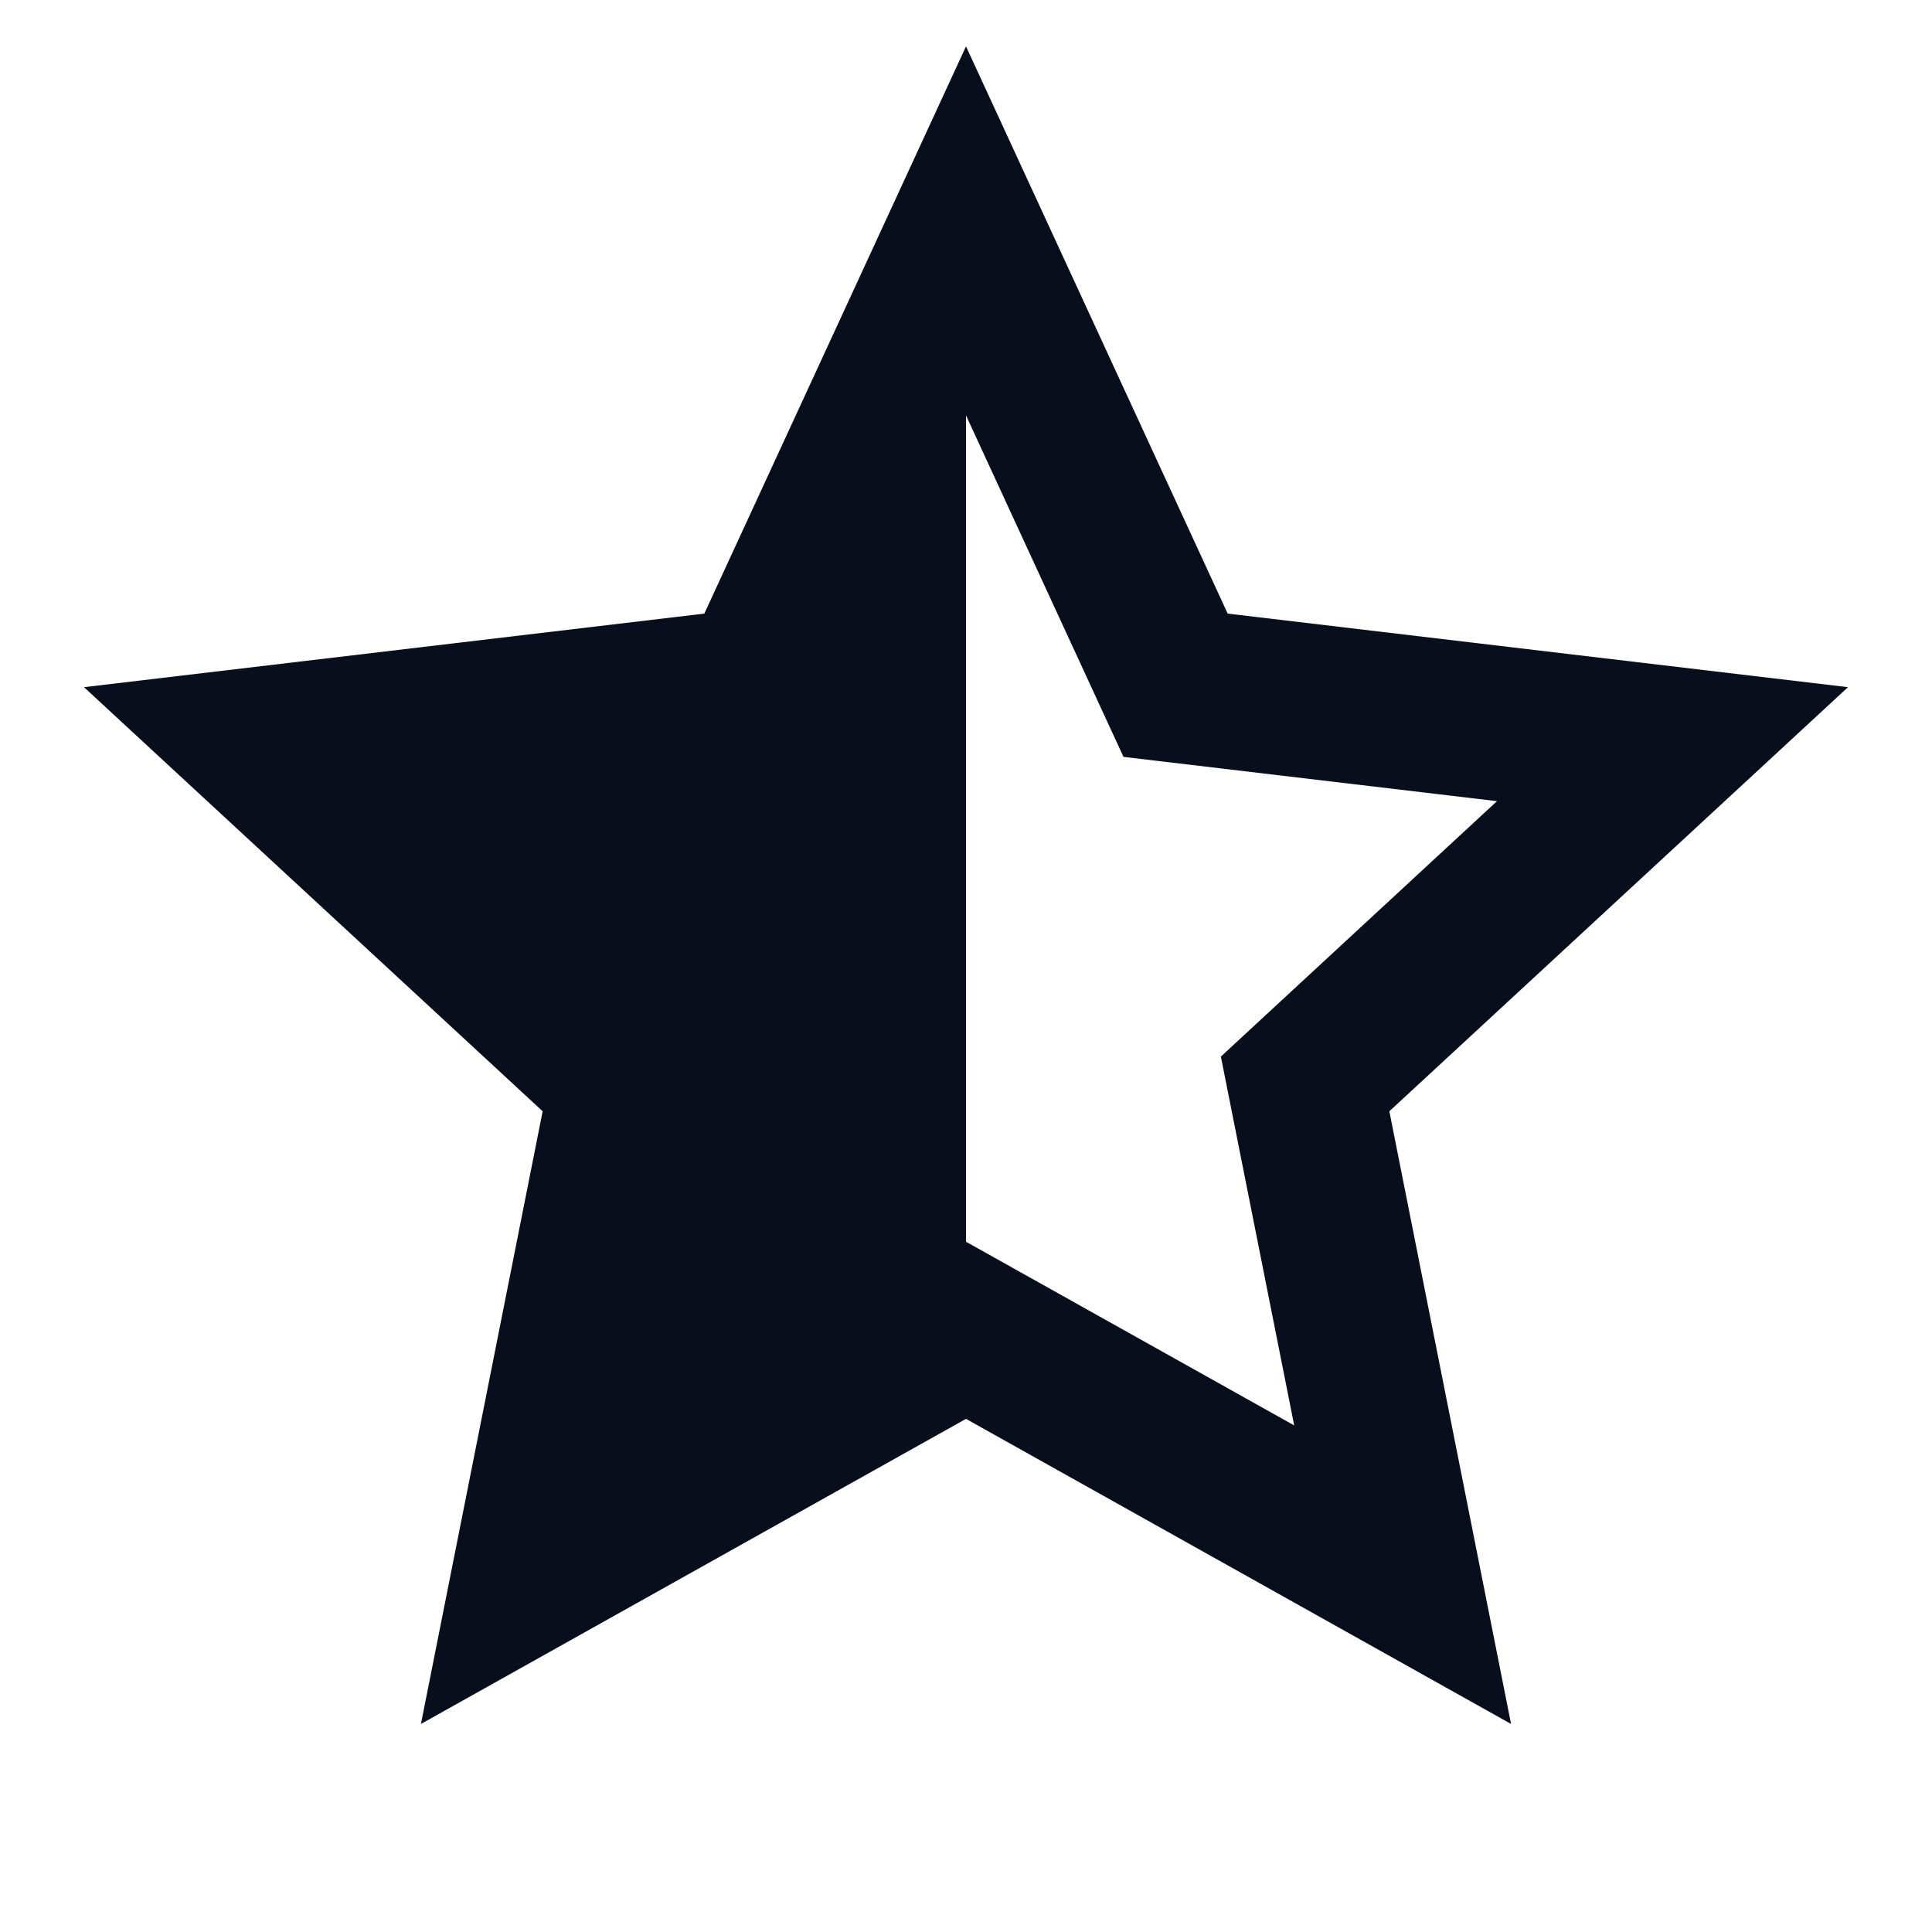 <svg width="25" height="25" viewBox="0 0 25 25" fill="none" xmlns="http://www.w3.org/2000/svg">
<g clip-path="url(#clip0_681_14201)">
<path d="M12.5 16.068L16.747 18.445L15.798 13.672L19.371 10.367L14.538 9.794L12.5 5.375V16.068ZM12.5 18.36L5.447 22.308L7.022 14.38L1.087 8.892L9.114 7.94L12.5 0.6L15.886 7.94L23.913 8.892L17.978 14.38L19.553 22.308L12.5 18.36Z" fill="#080E1B"/>
</g>
<defs>
<clipPath id="clip0_681_14201">
<rect width="24" height="24" fill="white" transform="translate(0.5 0.1)"/>
</clipPath>
</defs>
</svg>
